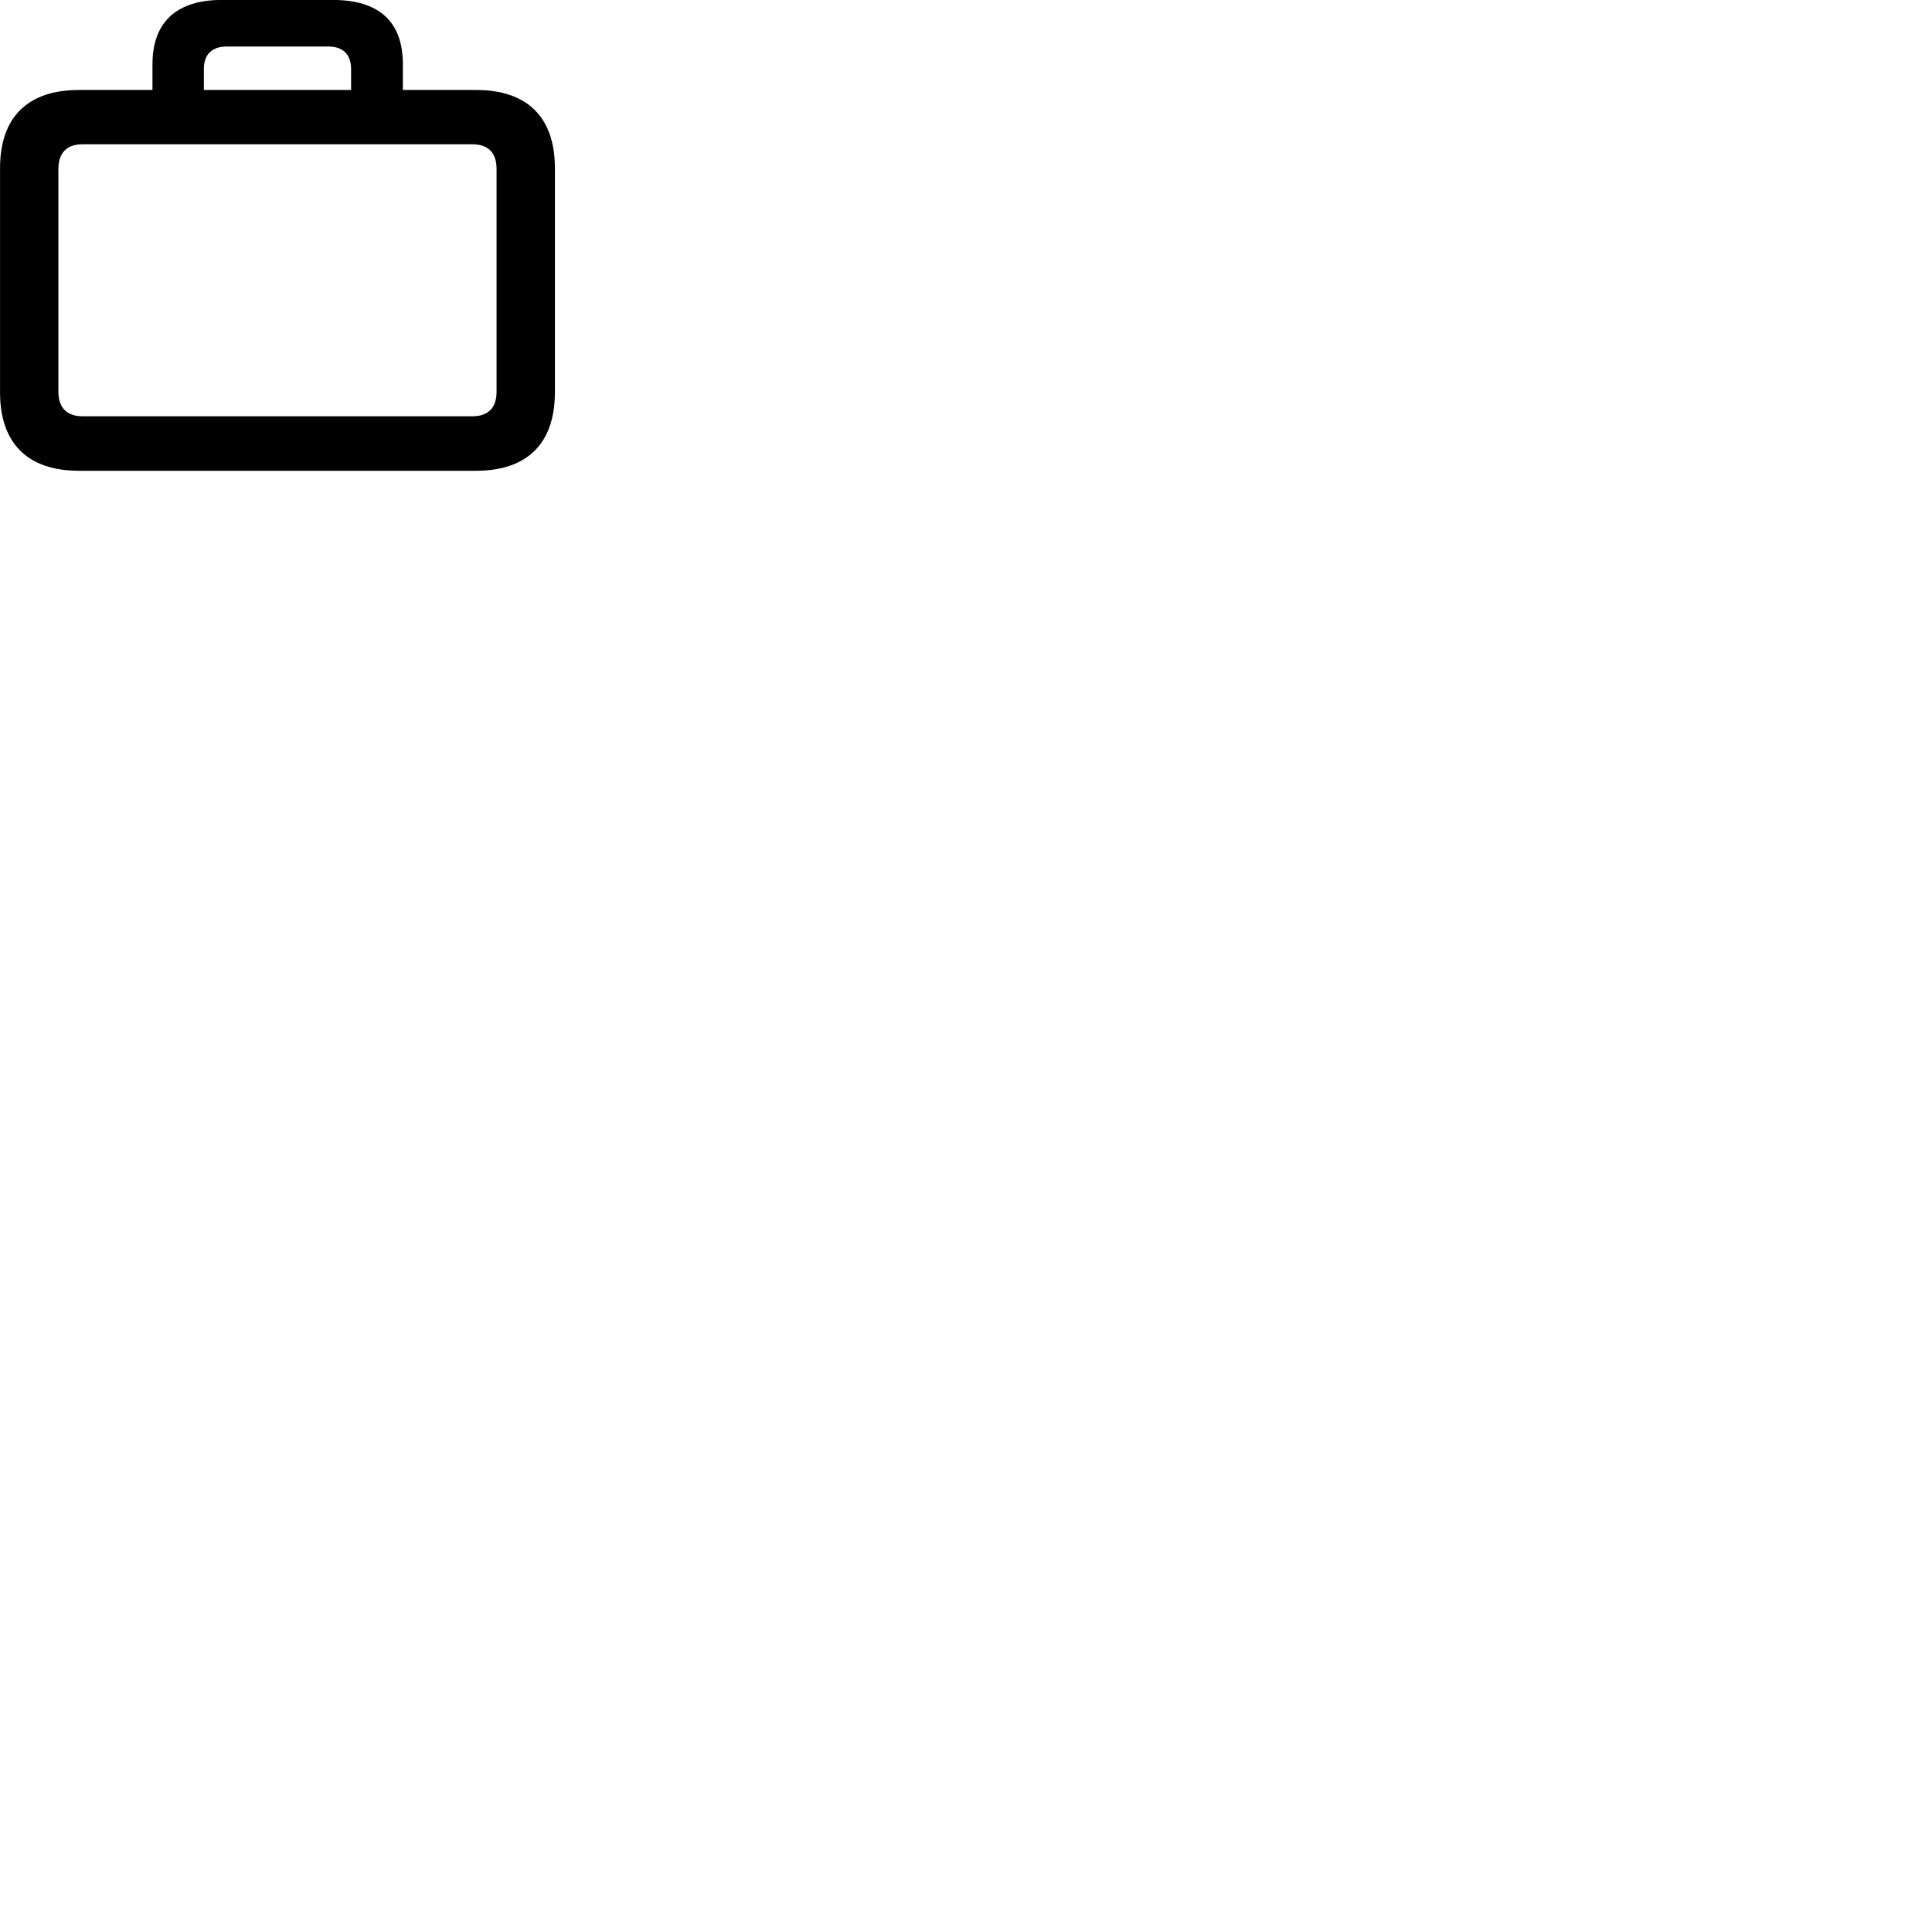 
        <svg xmlns="http://www.w3.org/2000/svg" viewBox="0 0 100 100">
            <path d="M4.092 24.367H24.642C27.292 24.367 28.722 22.947 28.722 20.307V8.707C28.722 6.067 27.292 4.657 24.642 4.657H20.852V3.327C20.852 1.087 19.582 -0.003 17.222 -0.003H11.482C9.202 -0.003 7.892 1.087 7.892 3.327V4.657H4.092C1.432 4.657 0.002 6.067 0.002 8.707V20.307C0.002 22.947 1.432 24.367 4.092 24.367ZM10.552 3.567C10.552 2.817 10.972 2.407 11.742 2.407H16.992C17.752 2.407 18.172 2.817 18.172 3.567V4.657H10.552ZM4.282 21.547C3.472 21.547 3.022 21.117 3.022 20.277V8.747C3.022 7.897 3.472 7.467 4.282 7.467H24.442C25.262 7.467 25.702 7.897 25.702 8.747V20.277C25.702 21.117 25.262 21.547 24.442 21.547Z" />
        </svg>
    